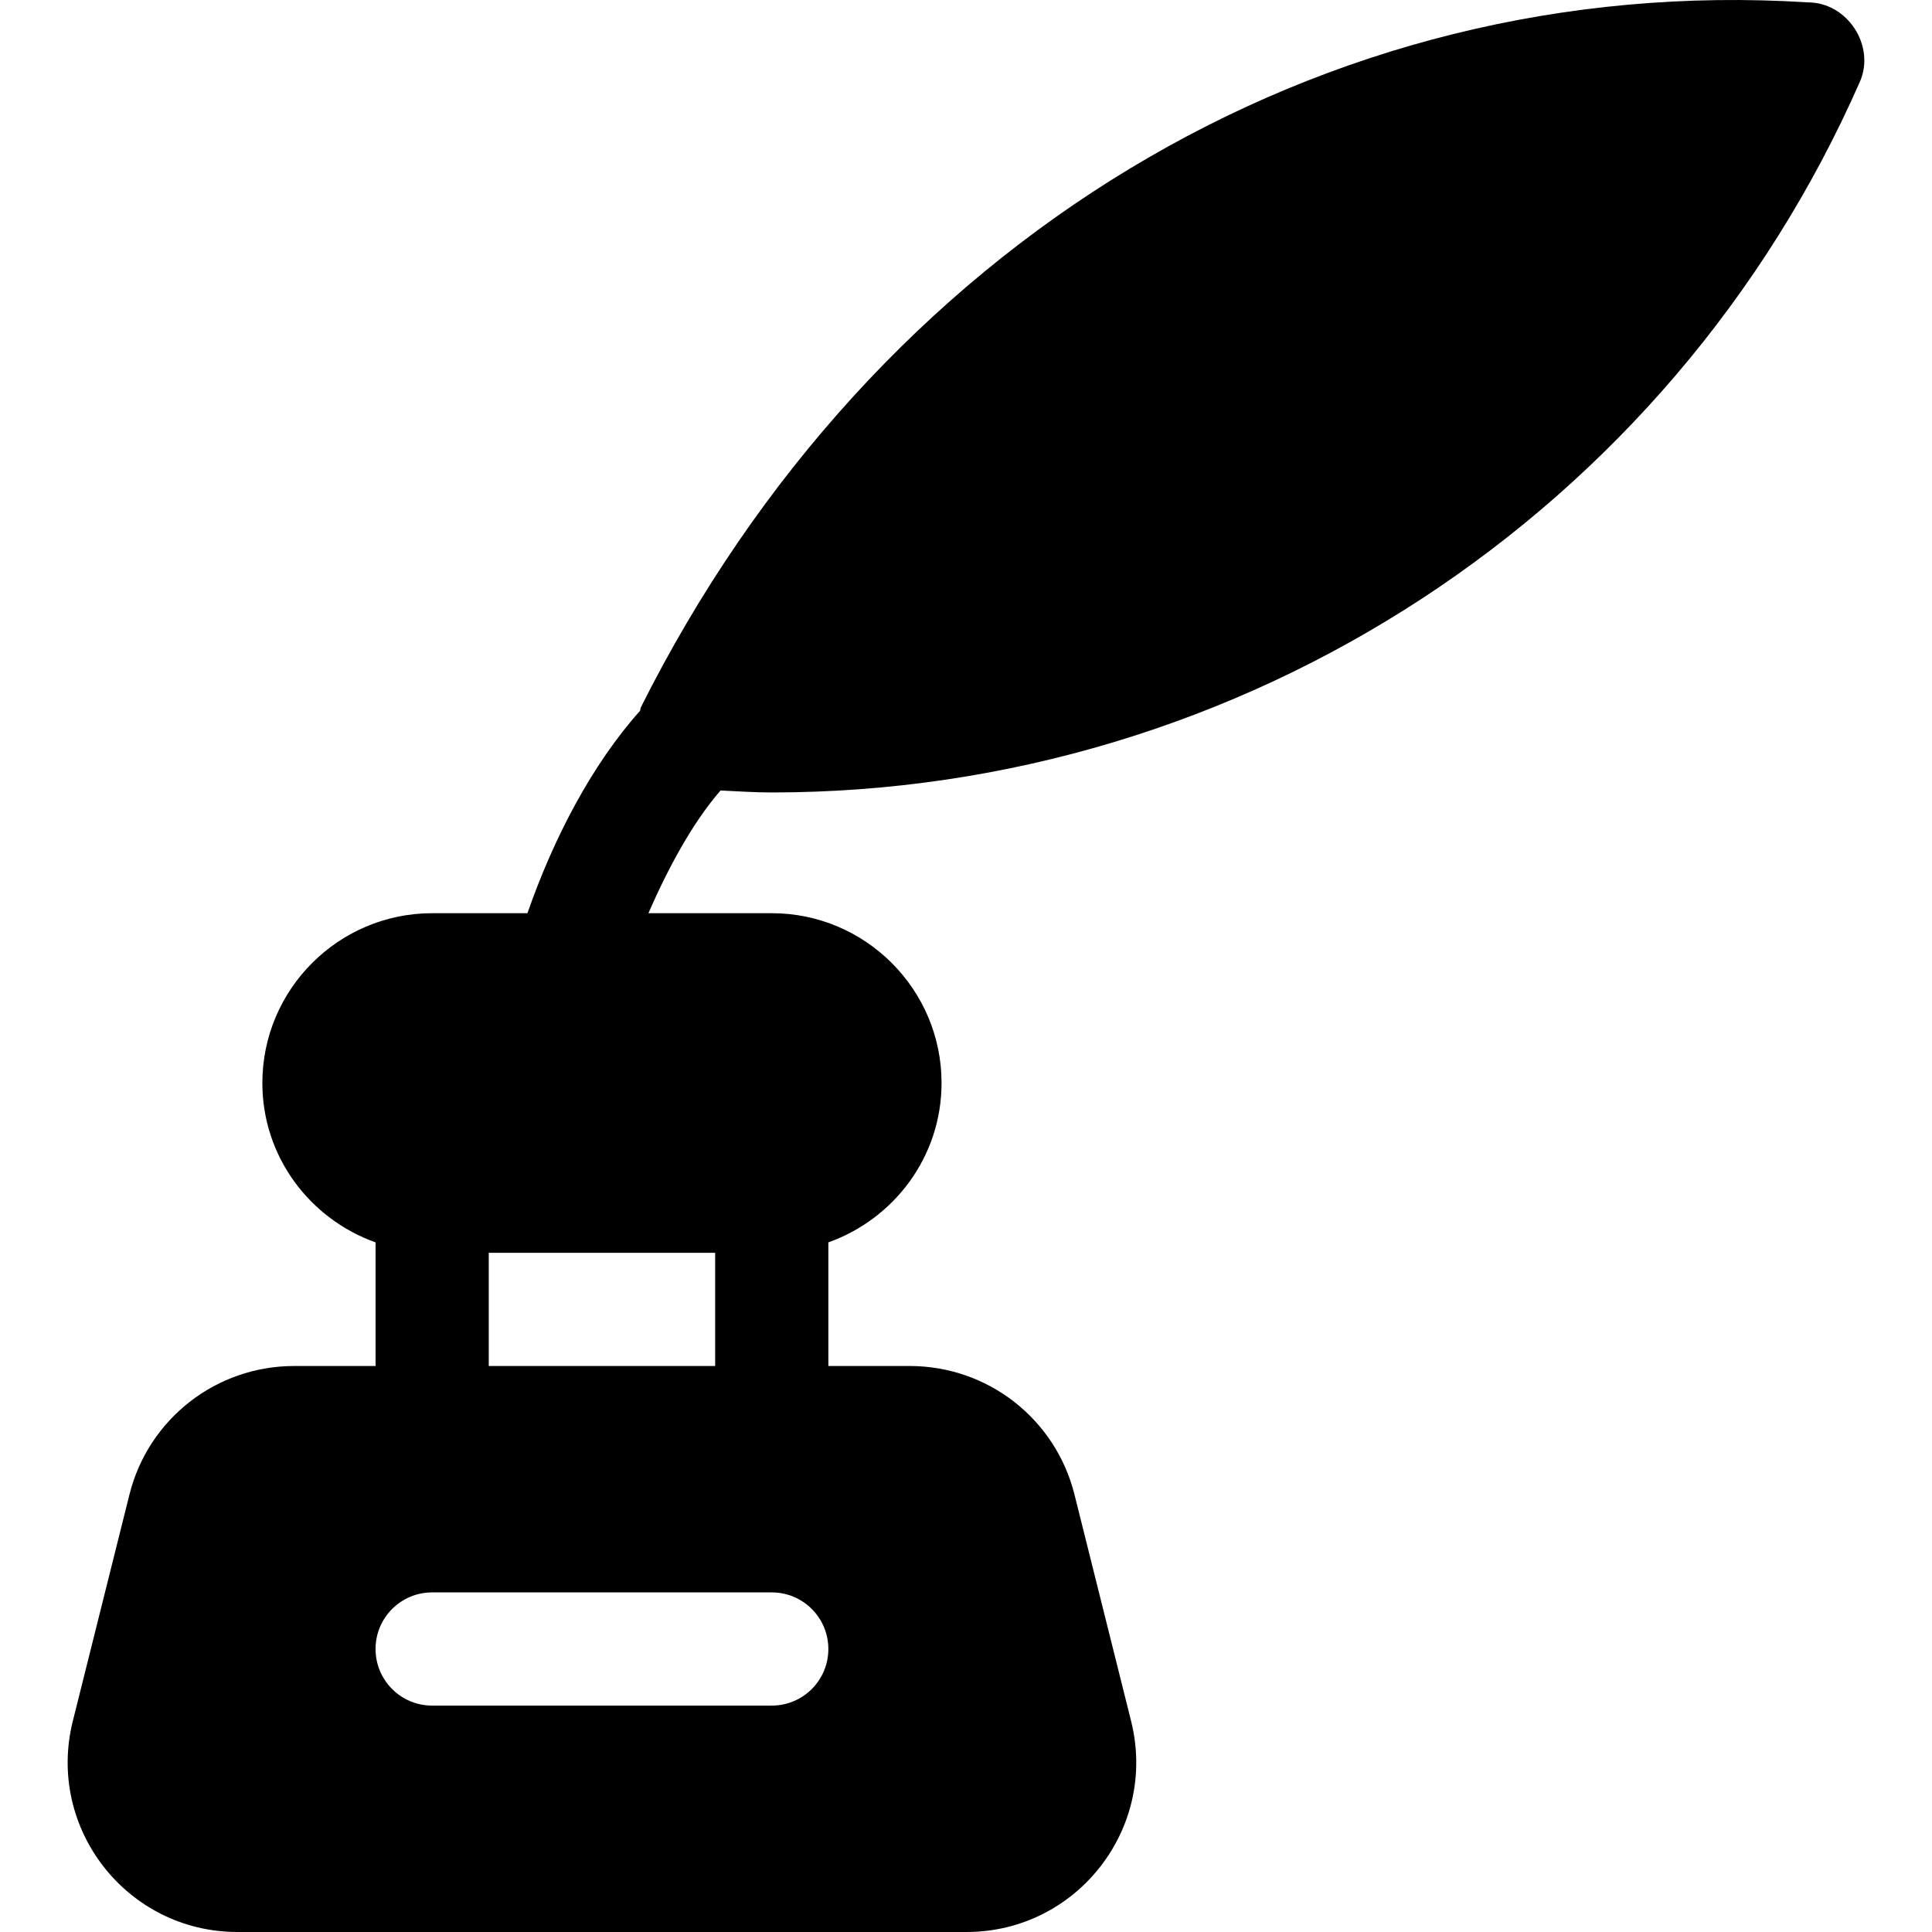 <?xml version="1.0" encoding="iso-8859-1"?>
<!-- Generator: Adobe Illustrator 19.0.0, SVG Export Plug-In . SVG Version: 6.00 Build 0)  -->
<svg xmlns="http://www.w3.org/2000/svg" xmlns:xlink="http://www.w3.org/1999/xlink" version="1.1" id="Layer_1" x="0px" y="0px" viewBox="0 0 512 512" style="enable-background:new 0 0 512 512;" xml:space="preserve">
<g>
	<g>
		<path d="M479.128,0.632c-128.8-8.174-247.448,63.44-309.306,186.835c-0.143,0.282-0.079,0.61-0.201,0.899    c-12.859,14.379-22.982,33.938-29.849,53.643h-25.246c-24.813,0-44.998,20.185-44.998,44.999    c0,19.529,12.578,36.023,29.999,42.236v32.762H77.95c-20.683,0-38.642,14.019-43.651,34.086l-15,59.998    C12.194,484.513,33.651,512,62.95,512h193.148c29.3,0,50.757-27.487,43.651-55.911l-15-60.013    c-5.01-20.053-22.968-34.071-43.651-34.071h-21.576v-32.762c17.421-6.213,29.999-22.706,29.999-42.236    c0-24.813-20.185-44.998-44.999-44.998h-32.692c5.021-11.479,11.483-23.73,19.121-32.521c4.515,0.209,9.007,0.522,13.572,0.522    c124.845,0,238.029-73.914,288.344-188.3C497.099,12.148,489.584,0.632,479.128,0.632z M219.522,437.002c0,8.291-6.709,15-15,15    h-89.997c-8.291,0-15-6.709-15-15s6.709-14.999,15-14.999h89.997C212.813,422.003,219.522,428.712,219.522,437.002z     M189.523,332.006v29.999h-59.998v-29.999H189.523z"/>
	</g>
</g>
<g>
</g>
<g>
</g>
<g>
</g>
<g>
</g>
<g>
</g>
<g>
</g>
<g>
</g>
<g>
</g>
<g>
</g>
<g>
</g>
<g>
</g>
<g>
</g>
<g>
</g>
<g>
</g>
<g>
</g>
</svg>
